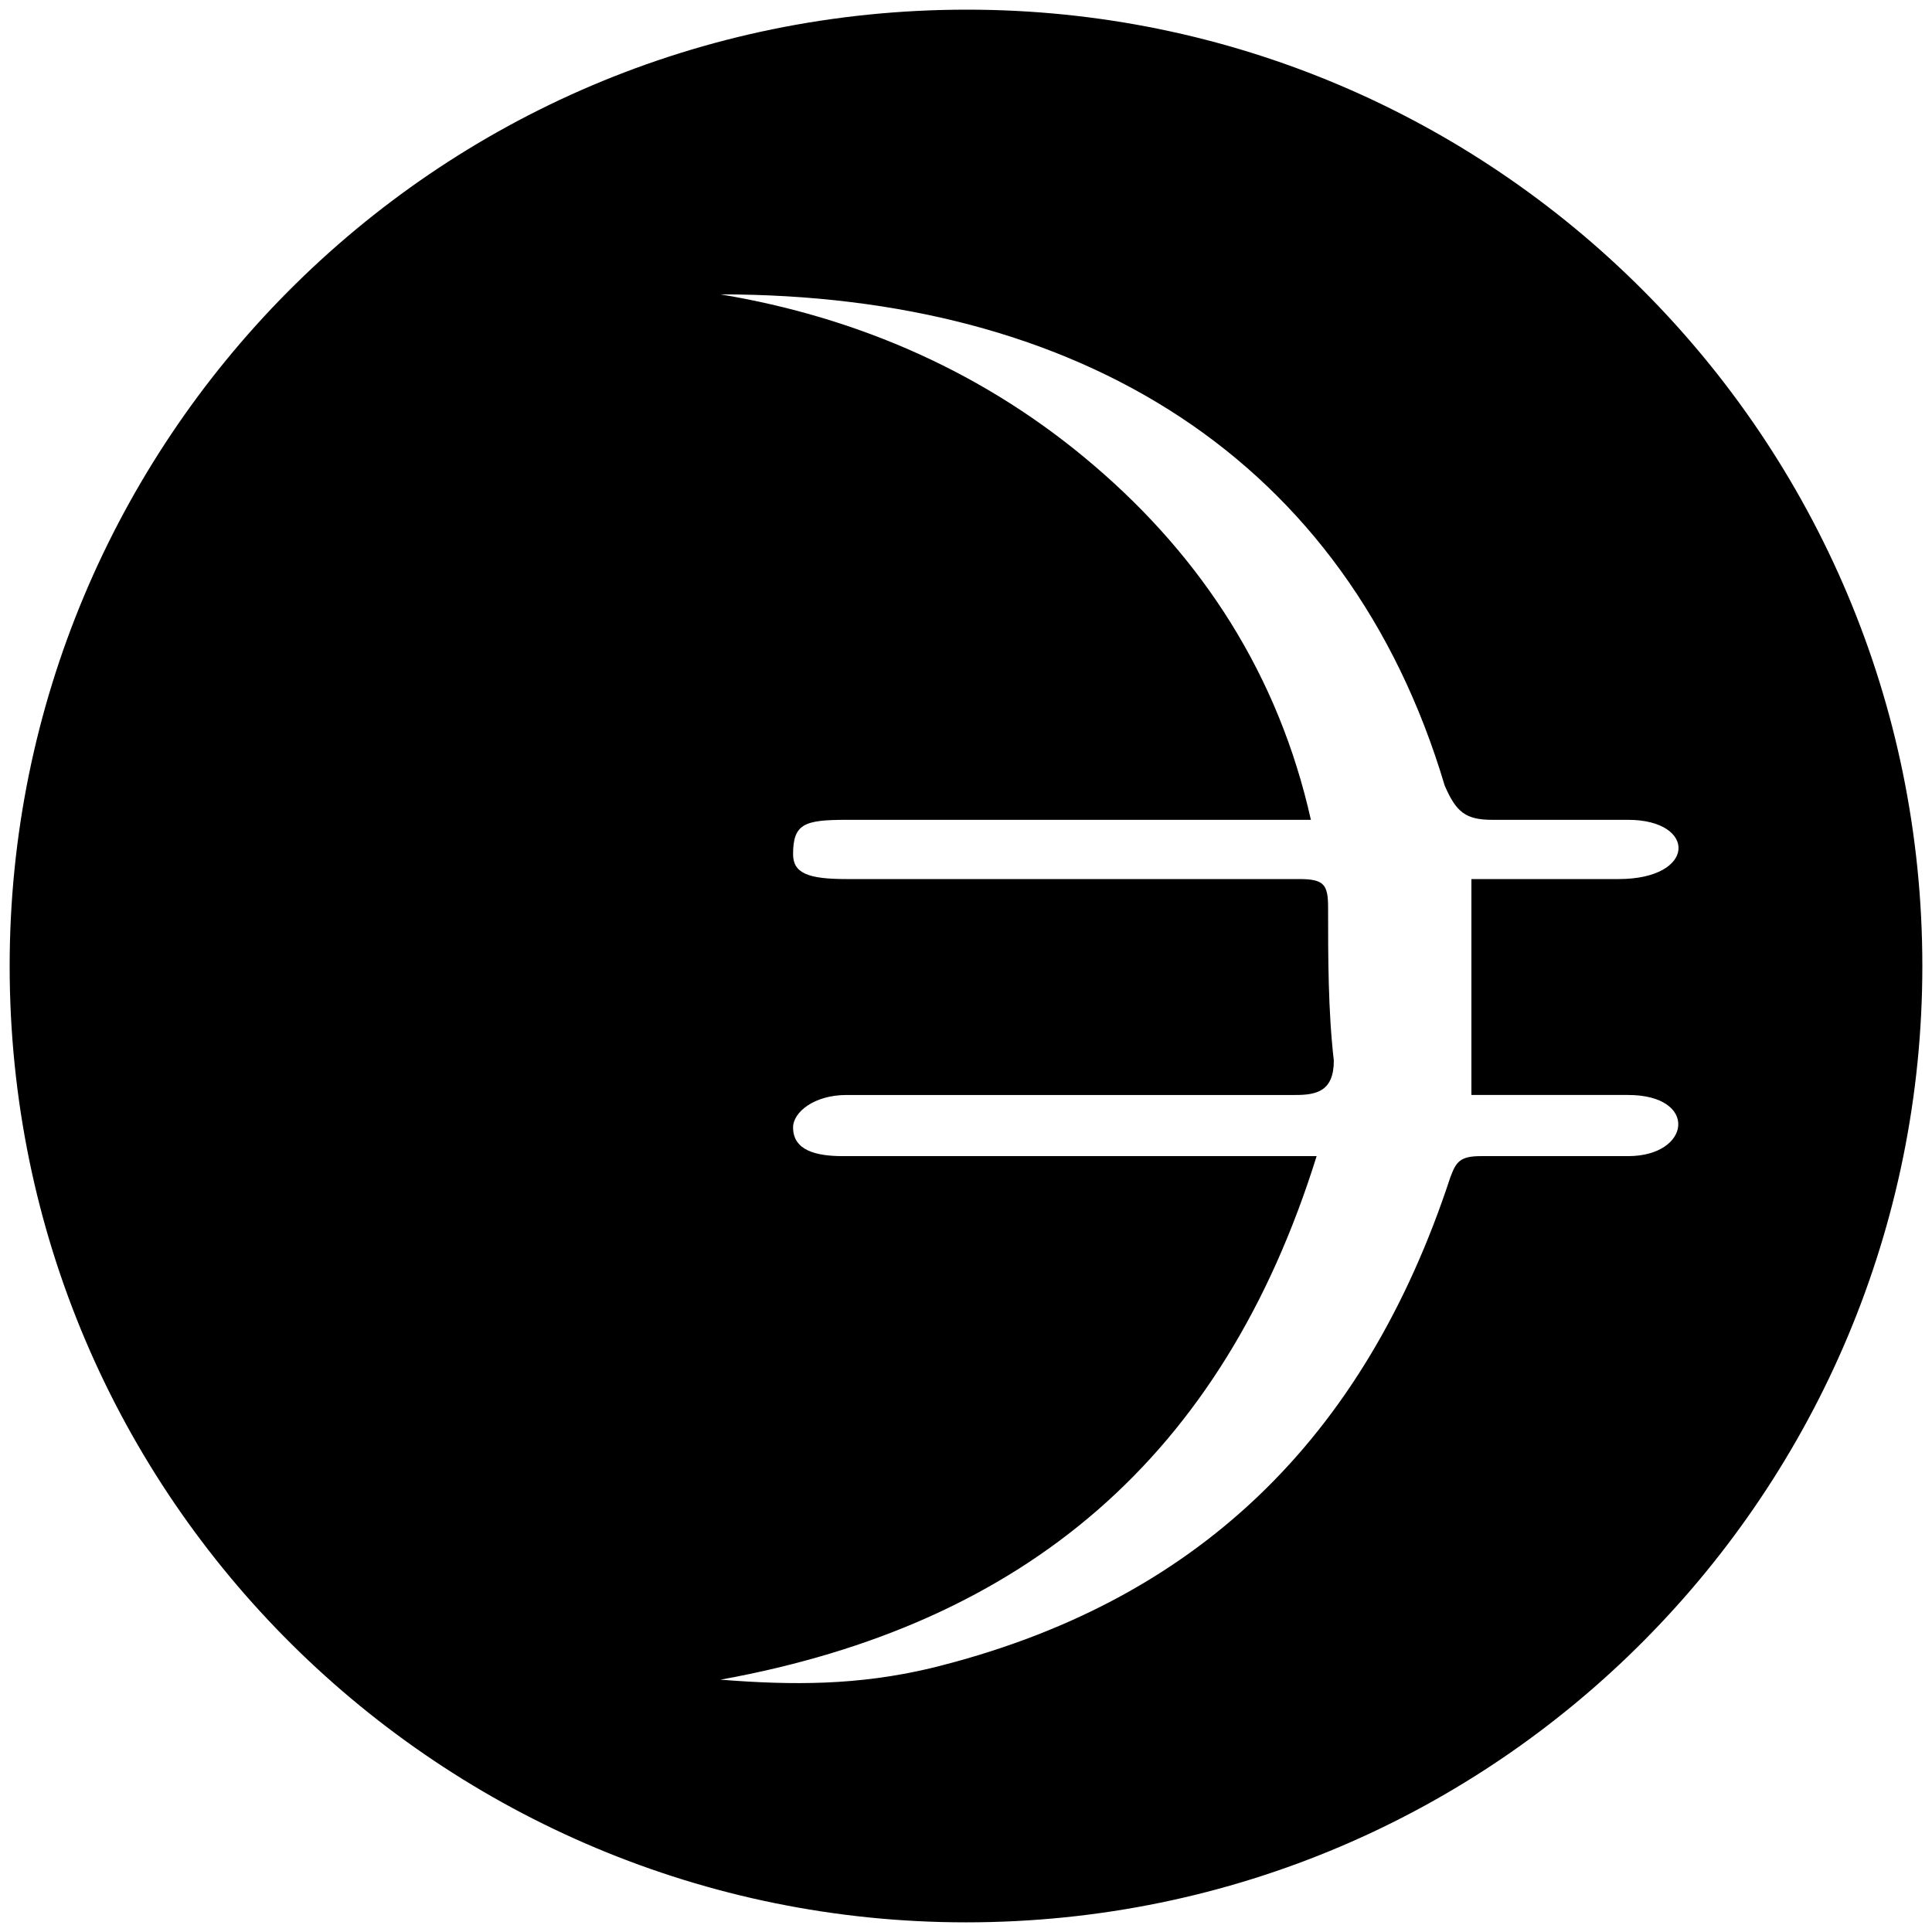 <svg xmlns="http://www.w3.org/2000/svg" viewBox="0 0 1000 1000"><path d="M500.496 5C223.572 5 5 229.506 5 500.002c0 276.43 224.506 495.001 495.002 495.001 276.43 0 495.001-224.506 495.001-495.001C995.003 226.539 773.464 5 500.496 5zM372.913 869.398c158.243-28.68 260.111-115.714 308.573-270.99H436.21c-13.846 0-25.714-2.966-25.714-14.835 0-7.912 10.879-16.813 27.692-16.813h232.419c10.879 0 19.78-1.978 19.78-17.802-2.967-25.715-2.967-53.407-2.967-79.121 0-11.868-1.978-14.836-14.835-14.836H438.188c-19.78 0-27.692-2.967-27.692-12.857 0-15.824 5.934-17.802 27.692-17.802h240.33c-16.813-75.165-56.373-135.495-111.758-182.968-56.374-48.461-122.638-77.143-193.847-89.01 185.935 0 324.397 85.054 374.837 254.176 5.934 13.846 10.879 17.802 24.725 17.802h70.22c35.605 0 35.605 30.66-4.945 30.66h-76.154V566.76h81.1c36.593 0 32.637 31.649 0 31.649H766.54c-10.88 0-12.857 2.967-15.824 10.879-44.506 135.495-131.54 220.55-269.012 254.176-37.583 8.902-71.21 8.902-108.792 5.934z"/></svg>